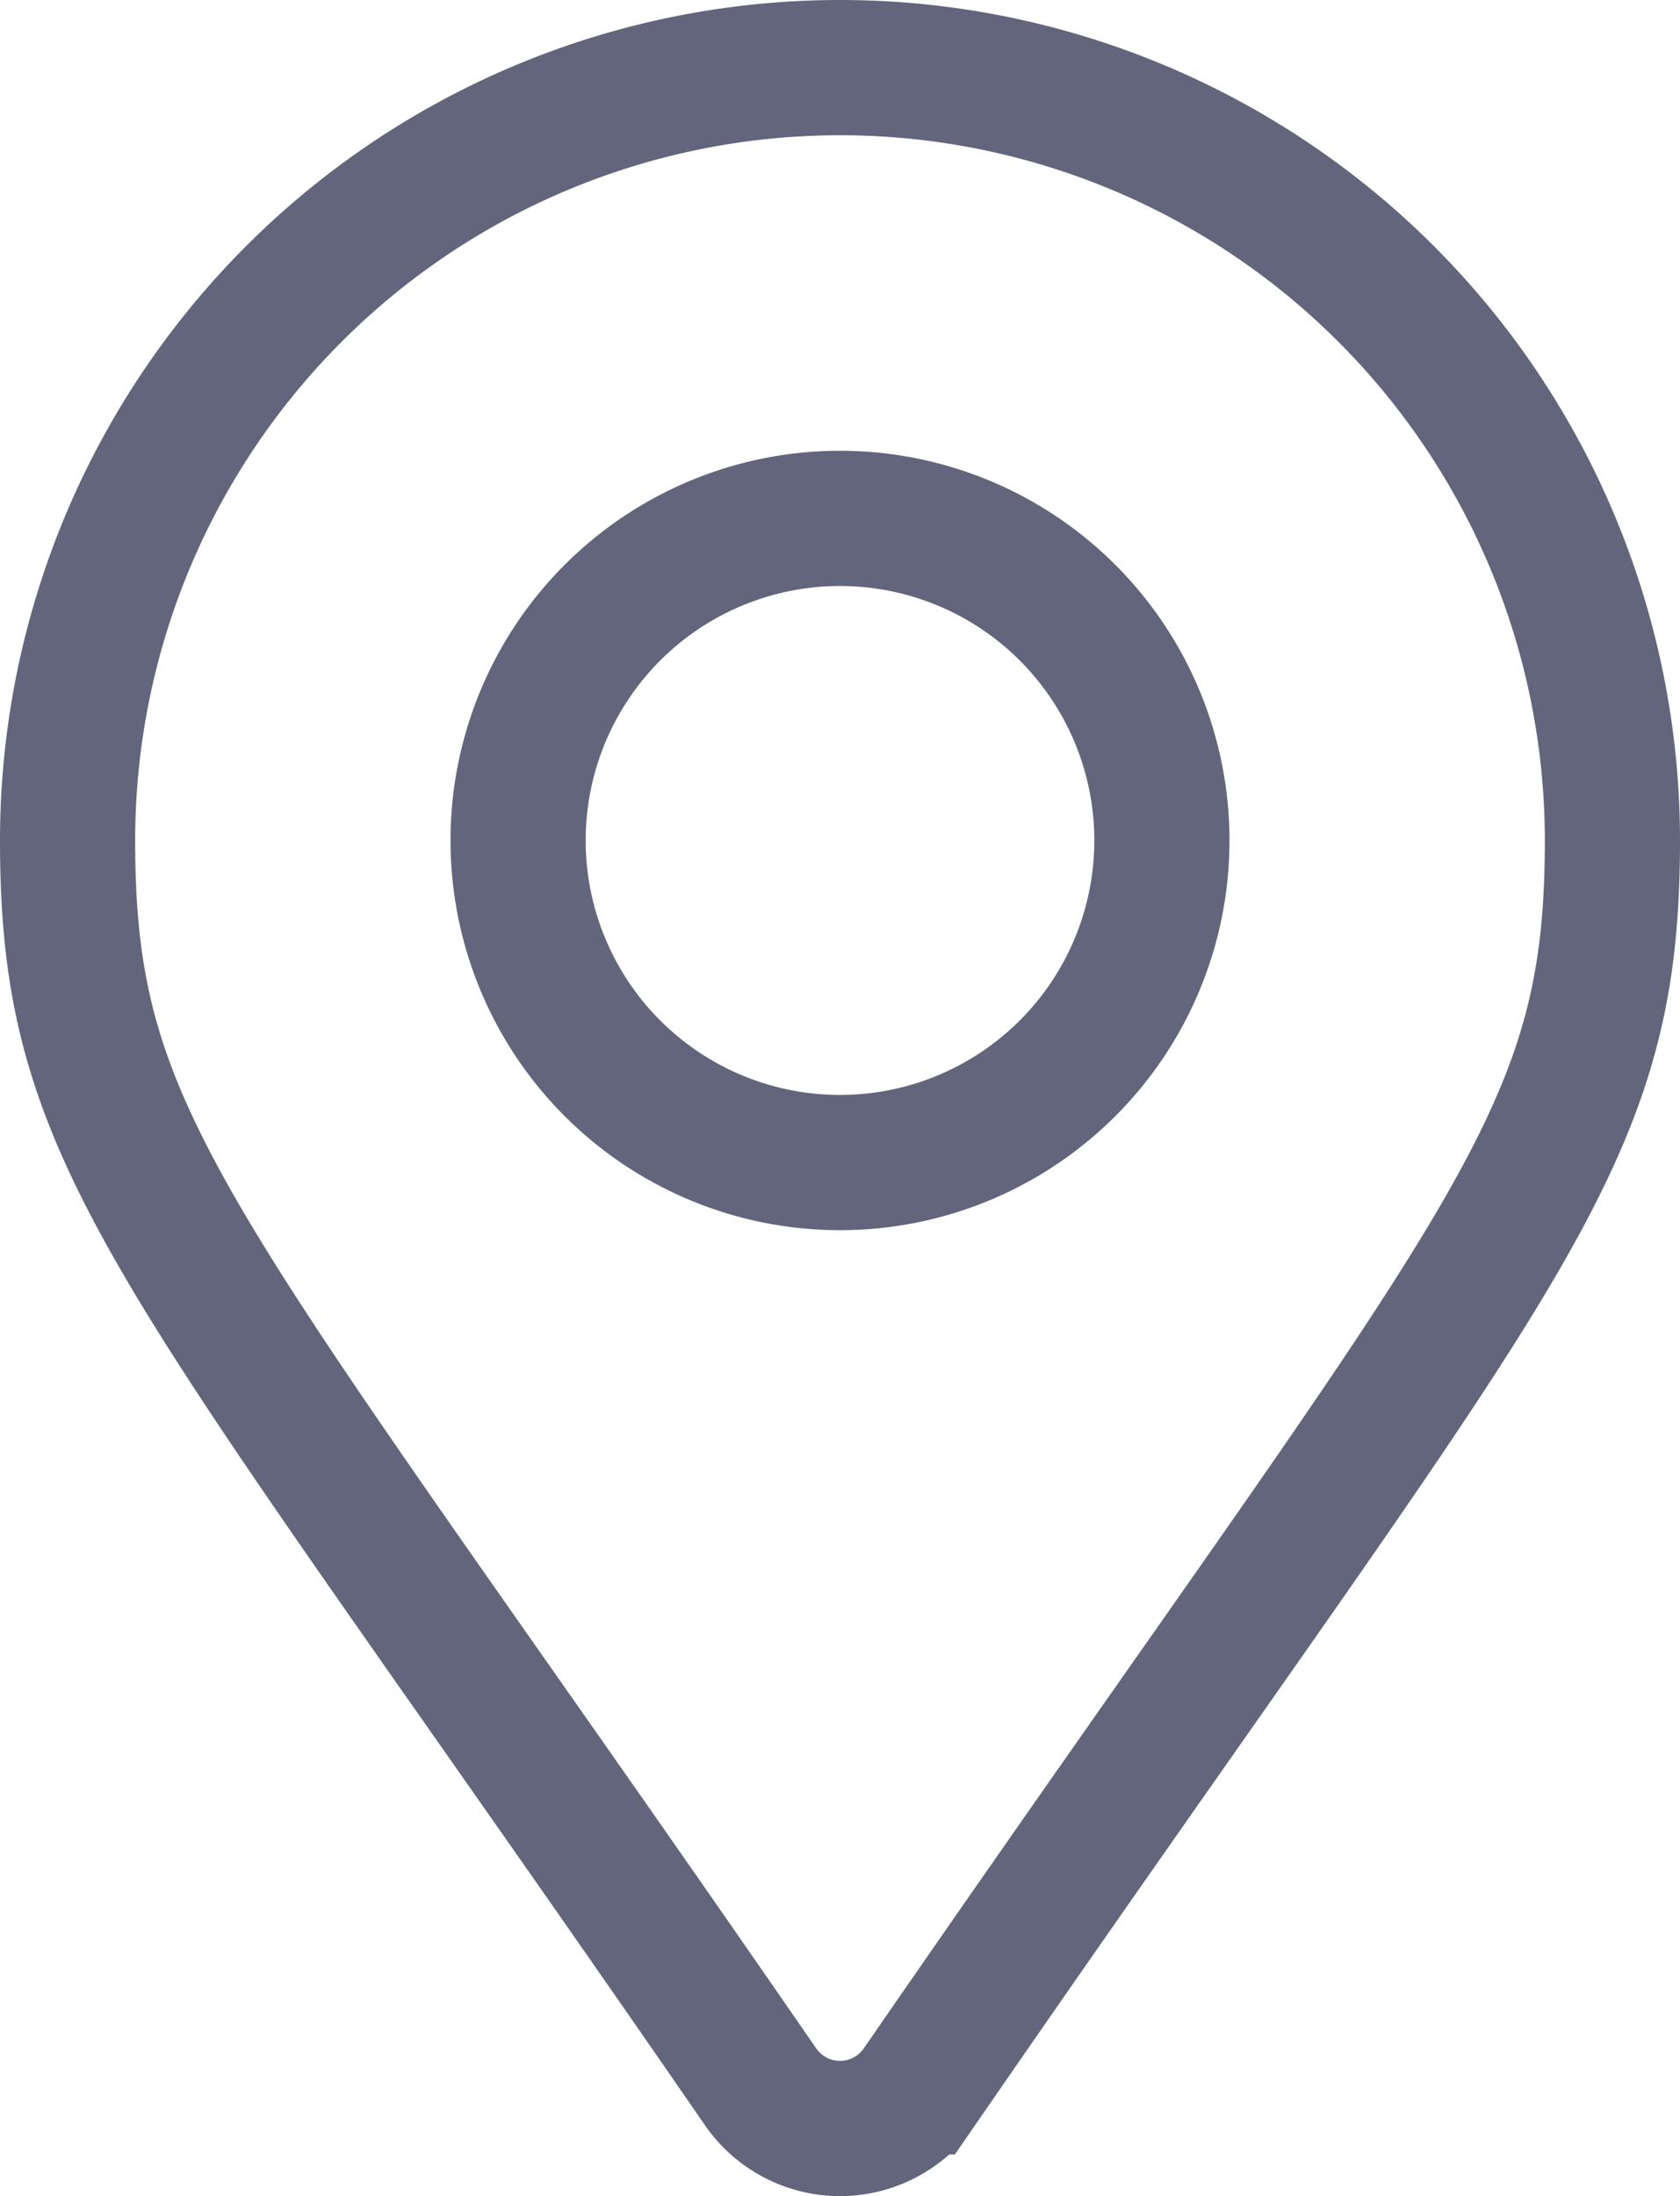 <svg xmlns="http://www.w3.org/2000/svg" width="8.7" height="11.367" viewBox="0 0 8.7 11.367">
  <path id="Icon_awesome-map-marker-alt" data-name="Icon awesome-map-marker-alt" d="M3.589,10.451C.562,6.063,0,5.613,0,4A4,4,0,0,1,8,4c0,1.613-.562,2.063-3.589,6.451a.5.5,0,0,1-.822,0ZM4,5.667A1.667,1.667,0,1,0,2.333,4,1.667,1.667,0,0,0,4,5.667Z" transform="translate(0.35 0.35)" fill="none" stroke="#63657c" stroke-width="0.7" opacity="0.999"/>
</svg>
